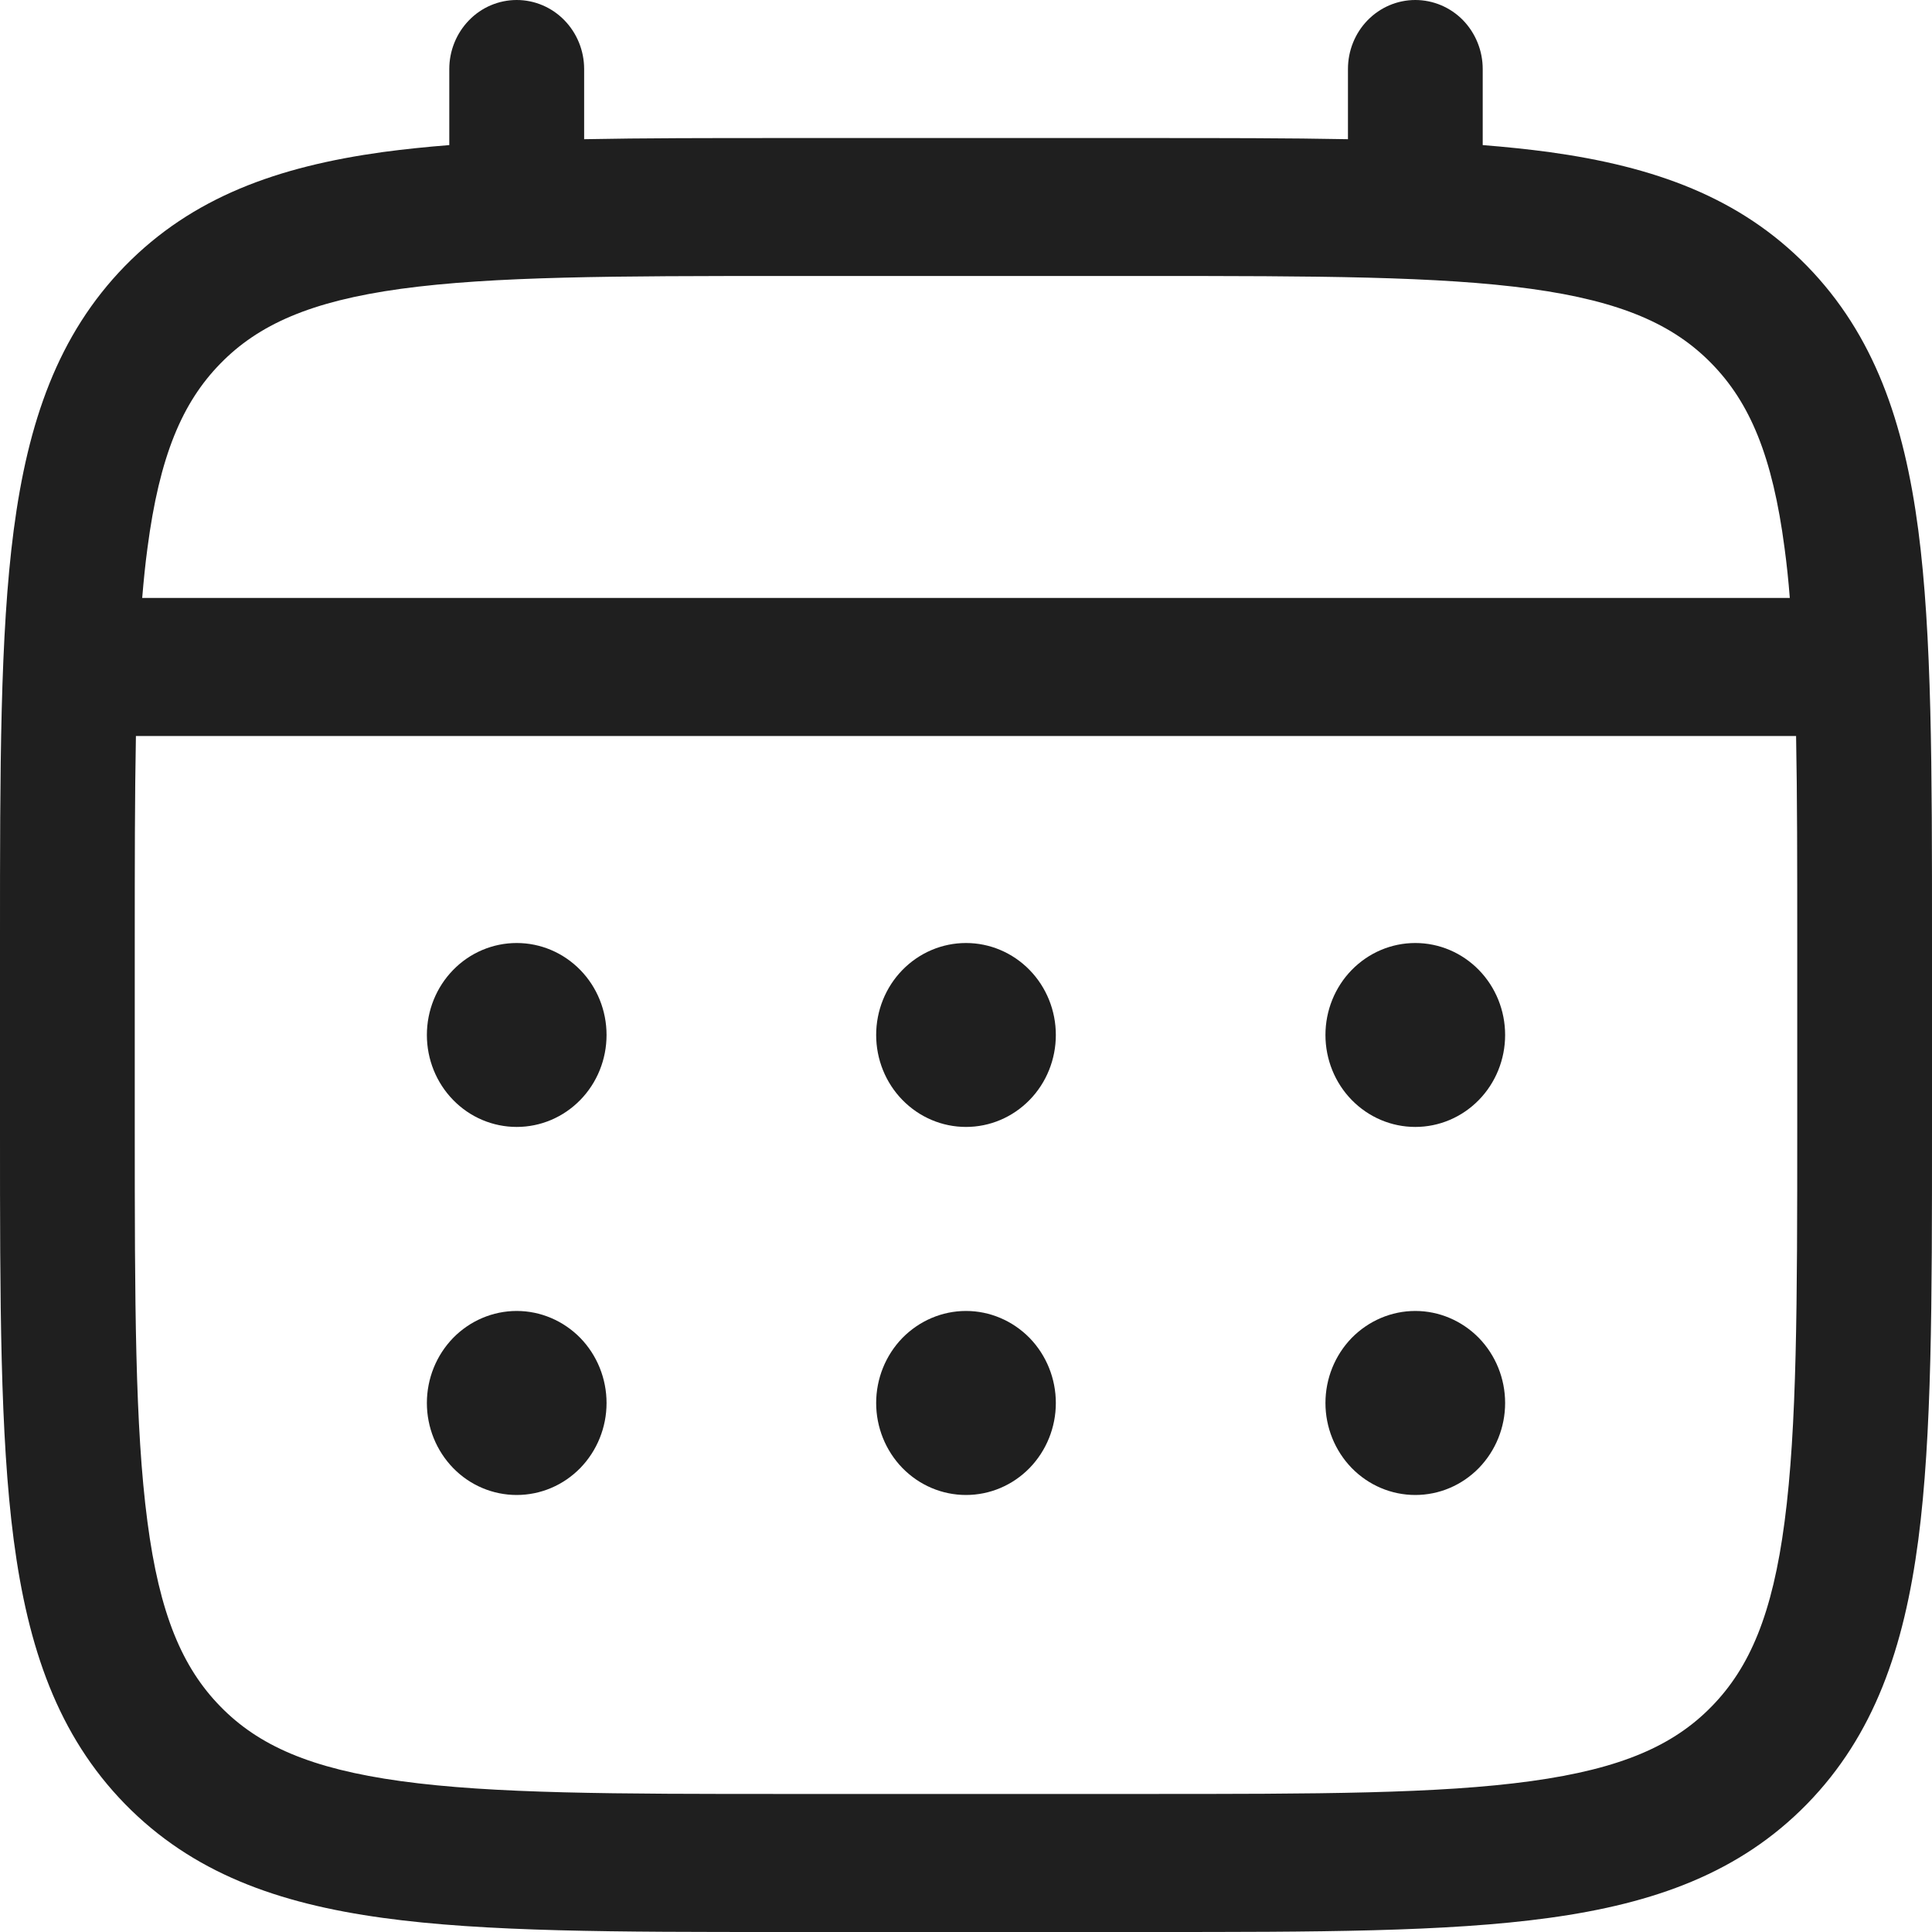 <svg width="20" height="20" viewBox="0 0 20 20" fill="none" xmlns="http://www.w3.org/2000/svg">
<g id="Group">
<path id="Vector" d="M14.651 11.666C14.898 11.666 15.134 11.566 15.309 11.387C15.483 11.209 15.581 10.967 15.581 10.714C15.581 10.461 15.483 10.219 15.309 10.041C15.134 9.862 14.898 9.762 14.651 9.762C14.404 9.762 14.168 9.862 13.993 10.041C13.819 10.219 13.721 10.461 13.721 10.714C13.721 10.967 13.819 11.209 13.993 11.387C14.168 11.566 14.404 11.666 14.651 11.666ZM14.651 15.476C14.898 15.476 15.134 15.376 15.309 15.197C15.483 15.018 15.581 14.776 15.581 14.524C15.581 14.271 15.483 14.029 15.309 13.85C15.134 13.672 14.898 13.571 14.651 13.571C14.404 13.571 14.168 13.672 13.993 13.85C13.819 14.029 13.721 14.271 13.721 14.524C13.721 14.776 13.819 15.018 13.993 15.197C14.168 15.376 14.404 15.476 14.651 15.476ZM10.93 10.714C10.93 10.967 10.832 11.209 10.658 11.387C10.483 11.566 10.247 11.666 10 11.666C9.753 11.666 9.517 11.566 9.342 11.387C9.168 11.209 9.07 10.967 9.07 10.714C9.07 10.461 9.168 10.219 9.342 10.041C9.517 9.862 9.753 9.762 10 9.762C10.247 9.762 10.483 9.862 10.658 10.041C10.832 10.219 10.93 10.461 10.93 10.714ZM10.93 14.524C10.93 14.776 10.832 15.018 10.658 15.197C10.483 15.376 10.247 15.476 10 15.476C9.753 15.476 9.517 15.376 9.342 15.197C9.168 15.018 9.07 14.776 9.07 14.524C9.07 14.271 9.168 14.029 9.342 13.85C9.517 13.672 9.753 13.571 10 13.571C10.247 13.571 10.483 13.672 10.658 13.85C10.832 14.029 10.93 14.271 10.93 14.524ZM5.349 11.666C5.596 11.666 5.832 11.566 6.007 11.387C6.181 11.209 6.279 10.967 6.279 10.714C6.279 10.461 6.181 10.219 6.007 10.041C5.832 9.862 5.596 9.762 5.349 9.762C5.102 9.762 4.865 9.862 4.691 10.041C4.517 10.219 4.419 10.461 4.419 10.714C4.419 10.967 4.517 11.209 4.691 11.387C4.865 11.566 5.102 11.666 5.349 11.666ZM5.349 15.476C5.596 15.476 5.832 15.376 6.007 15.197C6.181 15.018 6.279 14.776 6.279 14.524C6.279 14.271 6.181 14.029 6.007 13.85C5.832 13.672 5.596 13.571 5.349 13.571C5.102 13.571 4.865 13.672 4.691 13.85C4.517 14.029 4.419 14.271 4.419 14.524C4.419 14.776 4.517 15.018 4.691 15.197C4.865 15.376 5.102 15.476 5.349 15.476Z" fill="#1F1F1F"/>
<path id="Vector_2" fill-rule="evenodd" clip-rule="evenodd" d="M5.349 0C5.534 0 5.711 0.075 5.842 0.209C5.973 0.343 6.047 0.525 6.047 0.714V1.441C6.662 1.429 7.34 1.429 8.087 1.429H11.913C12.659 1.429 13.338 1.429 13.954 1.441V0.714C13.954 0.525 14.027 0.343 14.158 0.209C14.289 0.075 14.466 0 14.651 0C14.836 0 15.014 0.075 15.145 0.209C15.275 0.343 15.349 0.525 15.349 0.714V1.502C15.591 1.521 15.819 1.545 16.036 1.574C17.127 1.725 18.009 2.041 18.706 2.753C19.402 3.467 19.711 4.37 19.858 5.487C20 6.572 20 7.958 20 9.709V11.72C20 13.47 20 14.857 19.858 15.942C19.711 17.058 19.402 17.962 18.706 18.675C18.009 19.388 17.127 19.704 16.036 19.854C14.976 20 13.622 20 11.913 20H8.087C6.378 20 5.023 20 3.964 19.854C2.873 19.704 1.991 19.388 1.294 18.675C0.598 17.962 0.289 17.058 0.142 15.942C0 14.856 0 13.47 0 11.72V9.709C0 7.958 0 6.571 0.142 5.487C0.289 4.37 0.598 3.467 1.294 2.753C1.991 2.041 2.873 1.725 3.964 1.574C4.18 1.545 4.41 1.521 4.651 1.502V0.714C4.651 0.525 4.725 0.343 4.856 0.209C4.986 0.075 5.164 0 5.349 0ZM4.149 2.99C3.214 3.119 2.674 3.361 2.281 3.764C1.887 4.167 1.651 4.719 1.526 5.677C1.504 5.839 1.487 6.01 1.472 6.19H18.528C18.514 6.01 18.496 5.839 18.474 5.676C18.349 4.719 18.113 4.167 17.719 3.764C17.326 3.361 16.786 3.119 15.85 2.99C14.895 2.859 13.634 2.857 11.861 2.857H8.14C6.366 2.857 5.106 2.859 4.149 2.99ZM1.395 9.762C1.395 8.949 1.395 8.241 1.407 7.619H18.593C18.605 8.241 18.605 8.949 18.605 9.762V11.667C18.605 13.483 18.603 14.773 18.474 15.752C18.349 16.709 18.113 17.262 17.719 17.665C17.326 18.068 16.786 18.309 15.85 18.438C14.895 18.57 13.634 18.571 11.861 18.571H8.14C6.366 18.571 5.106 18.57 4.149 18.438C3.214 18.309 2.674 18.068 2.281 17.665C1.887 17.262 1.651 16.709 1.526 15.751C1.397 14.773 1.395 13.483 1.395 11.667V9.762Z" fill="#1F1F1F"/>
</g>
</svg>
